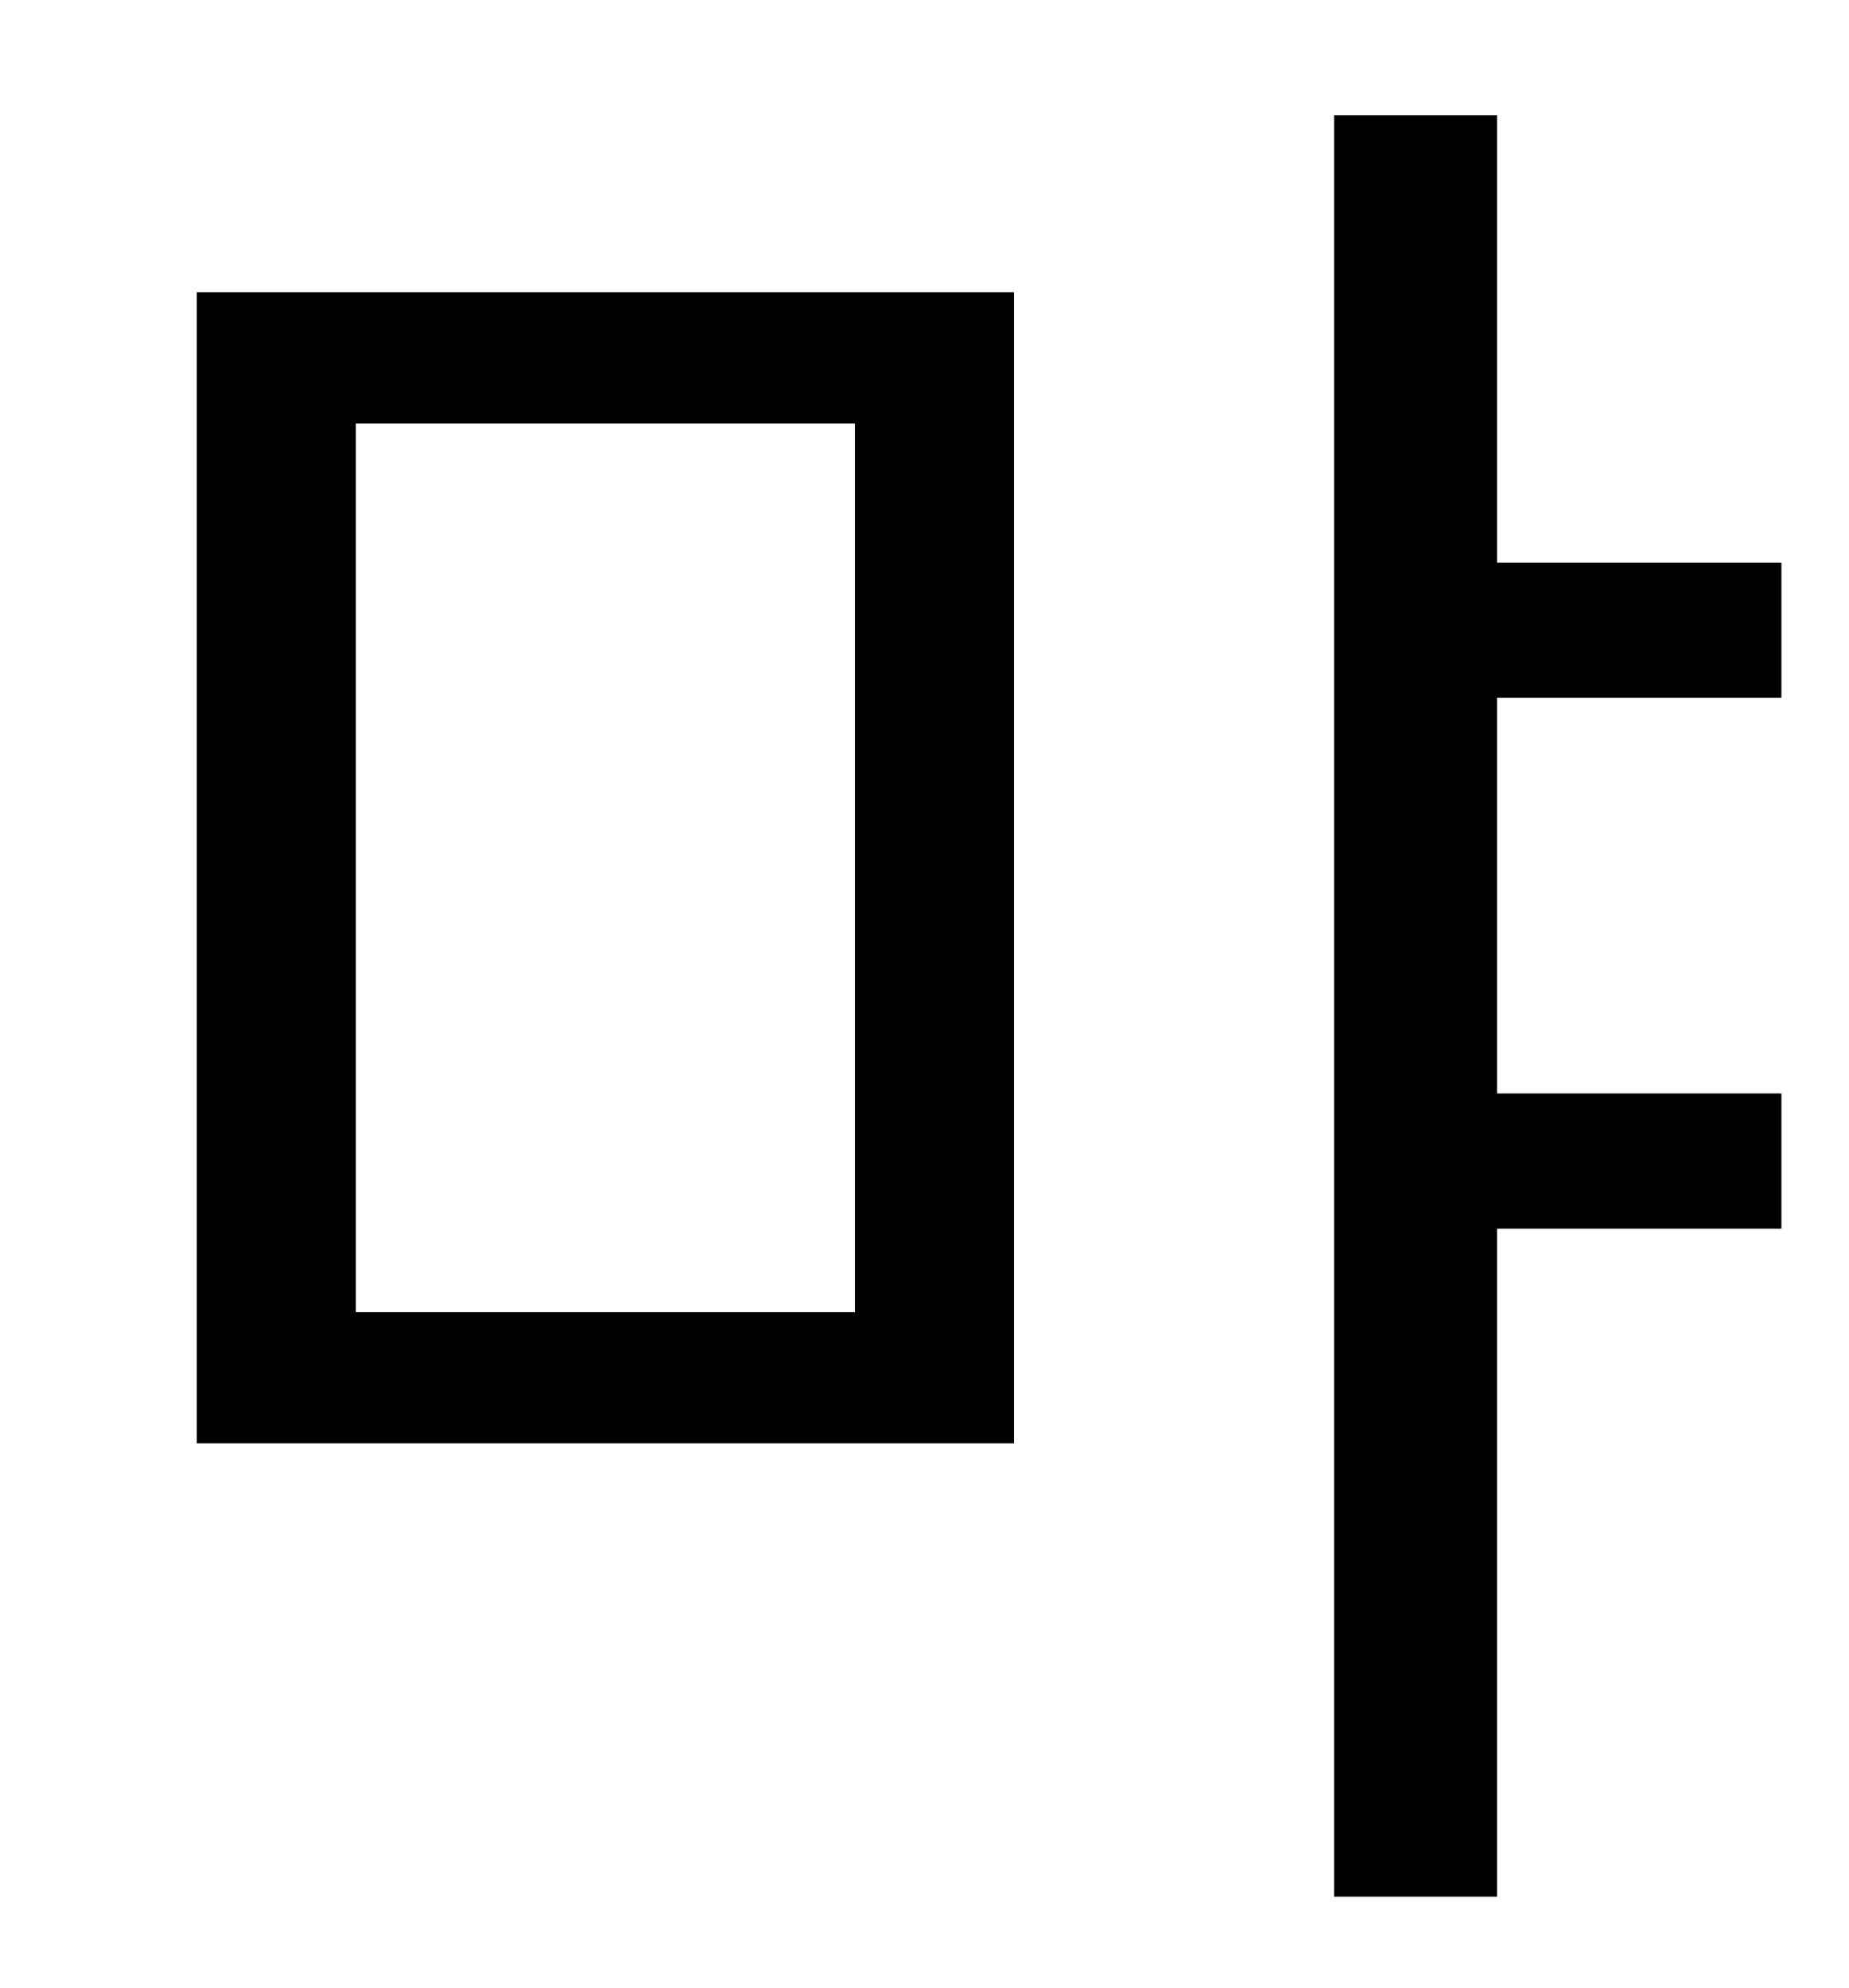 <?xml version="1.0" standalone="no"?>
<!DOCTYPE svg PUBLIC "-//W3C//DTD SVG 1.1//EN" "http://www.w3.org/Graphics/SVG/1.1/DTD/svg11.dtd" >
<svg xmlns="http://www.w3.org/2000/svg" xmlns:xlink="http://www.w3.org/1999/xlink" version="1.1" viewBox="-10 0 930 1000">
   <path fill="currentColor"
d="M169 213v447h251v-447h-251zM89 726v-579h411v579h-411zM886 351h-143v199h143v68h-143v336h-82v-896h82v225h143v68z" />
</svg>
